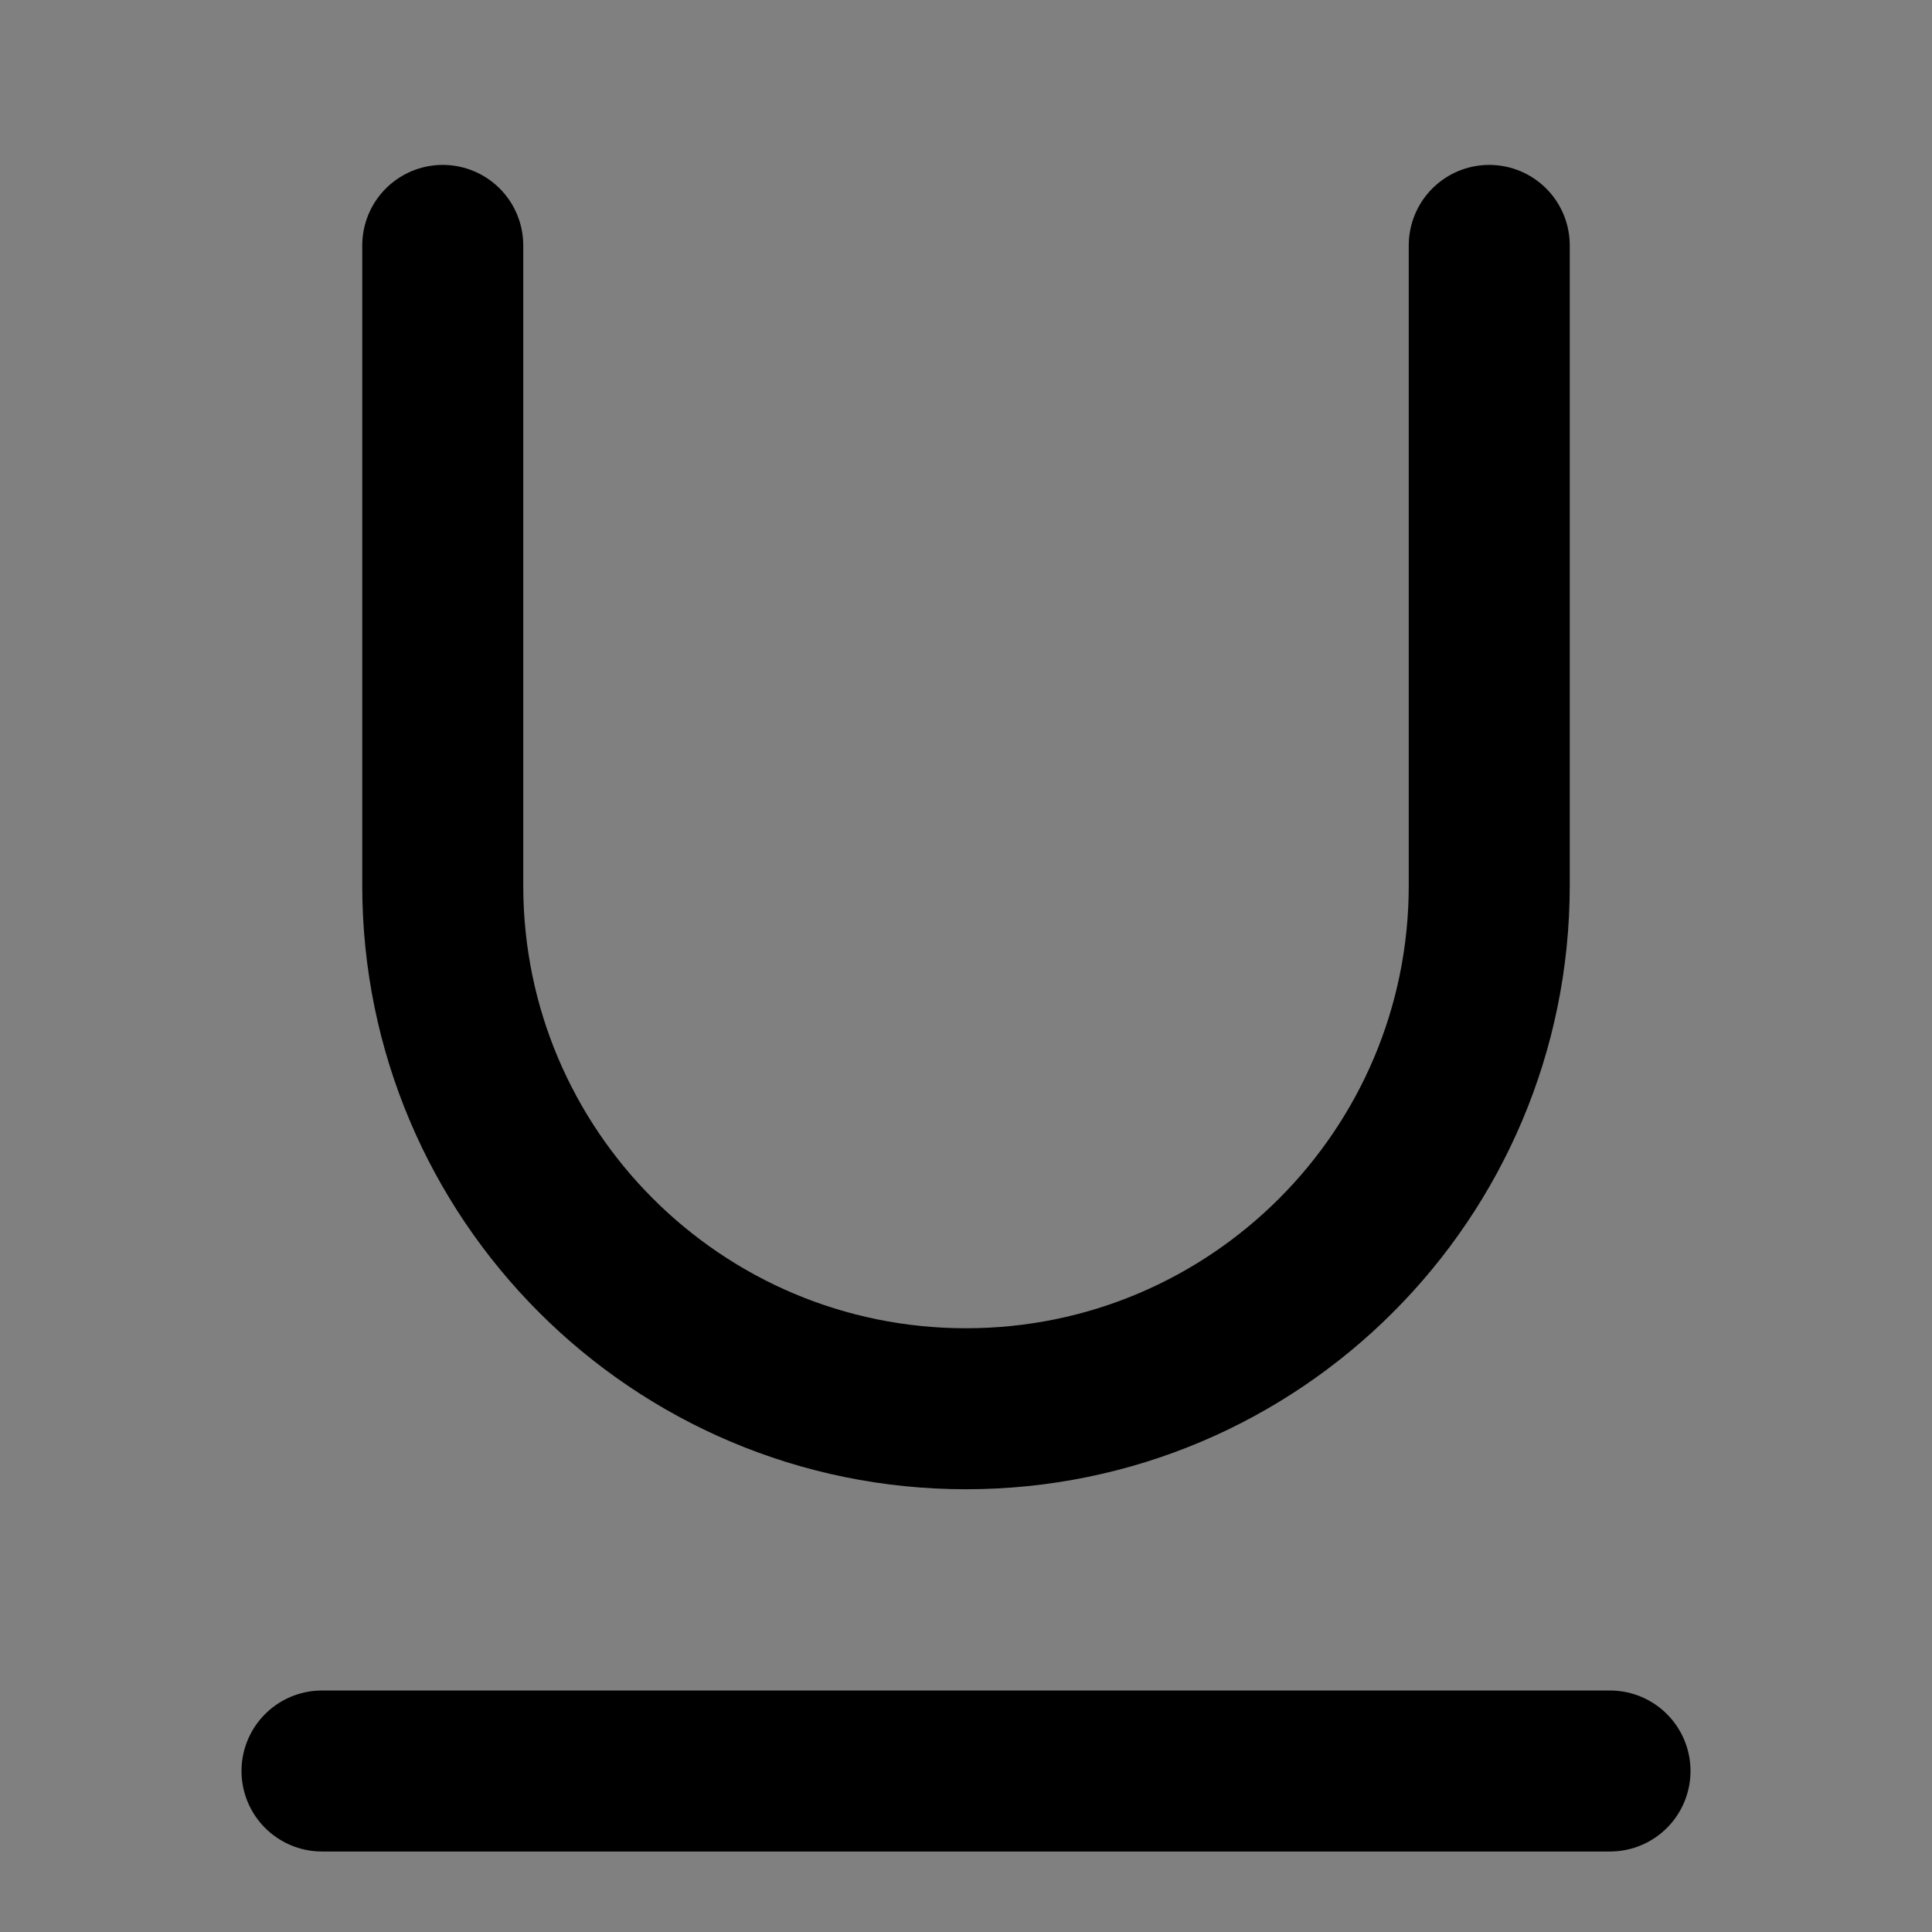 <svg viewBox="0 0 48 48" fill="none" xmlns="http://www.w3.org/2000/svg"><rect x="0" y="0" width="48" height="48" fill="#808080" stroke="none"/><rect fill="white" fill-opacity="0.01"/><path d="M8 44H40" stroke="currentColor" stroke-width="4" stroke-linecap="round" stroke-linejoin="round"/><path d="M37 6.097C37 12.764 37 15.333 37 22C37 29.18 31.18 35 24 35C16.82 35 11 29.18 11 22C11 15.333 11 12.764 11 6.097" stroke="currentColor" stroke-width="4" stroke-linecap="round"/></svg>